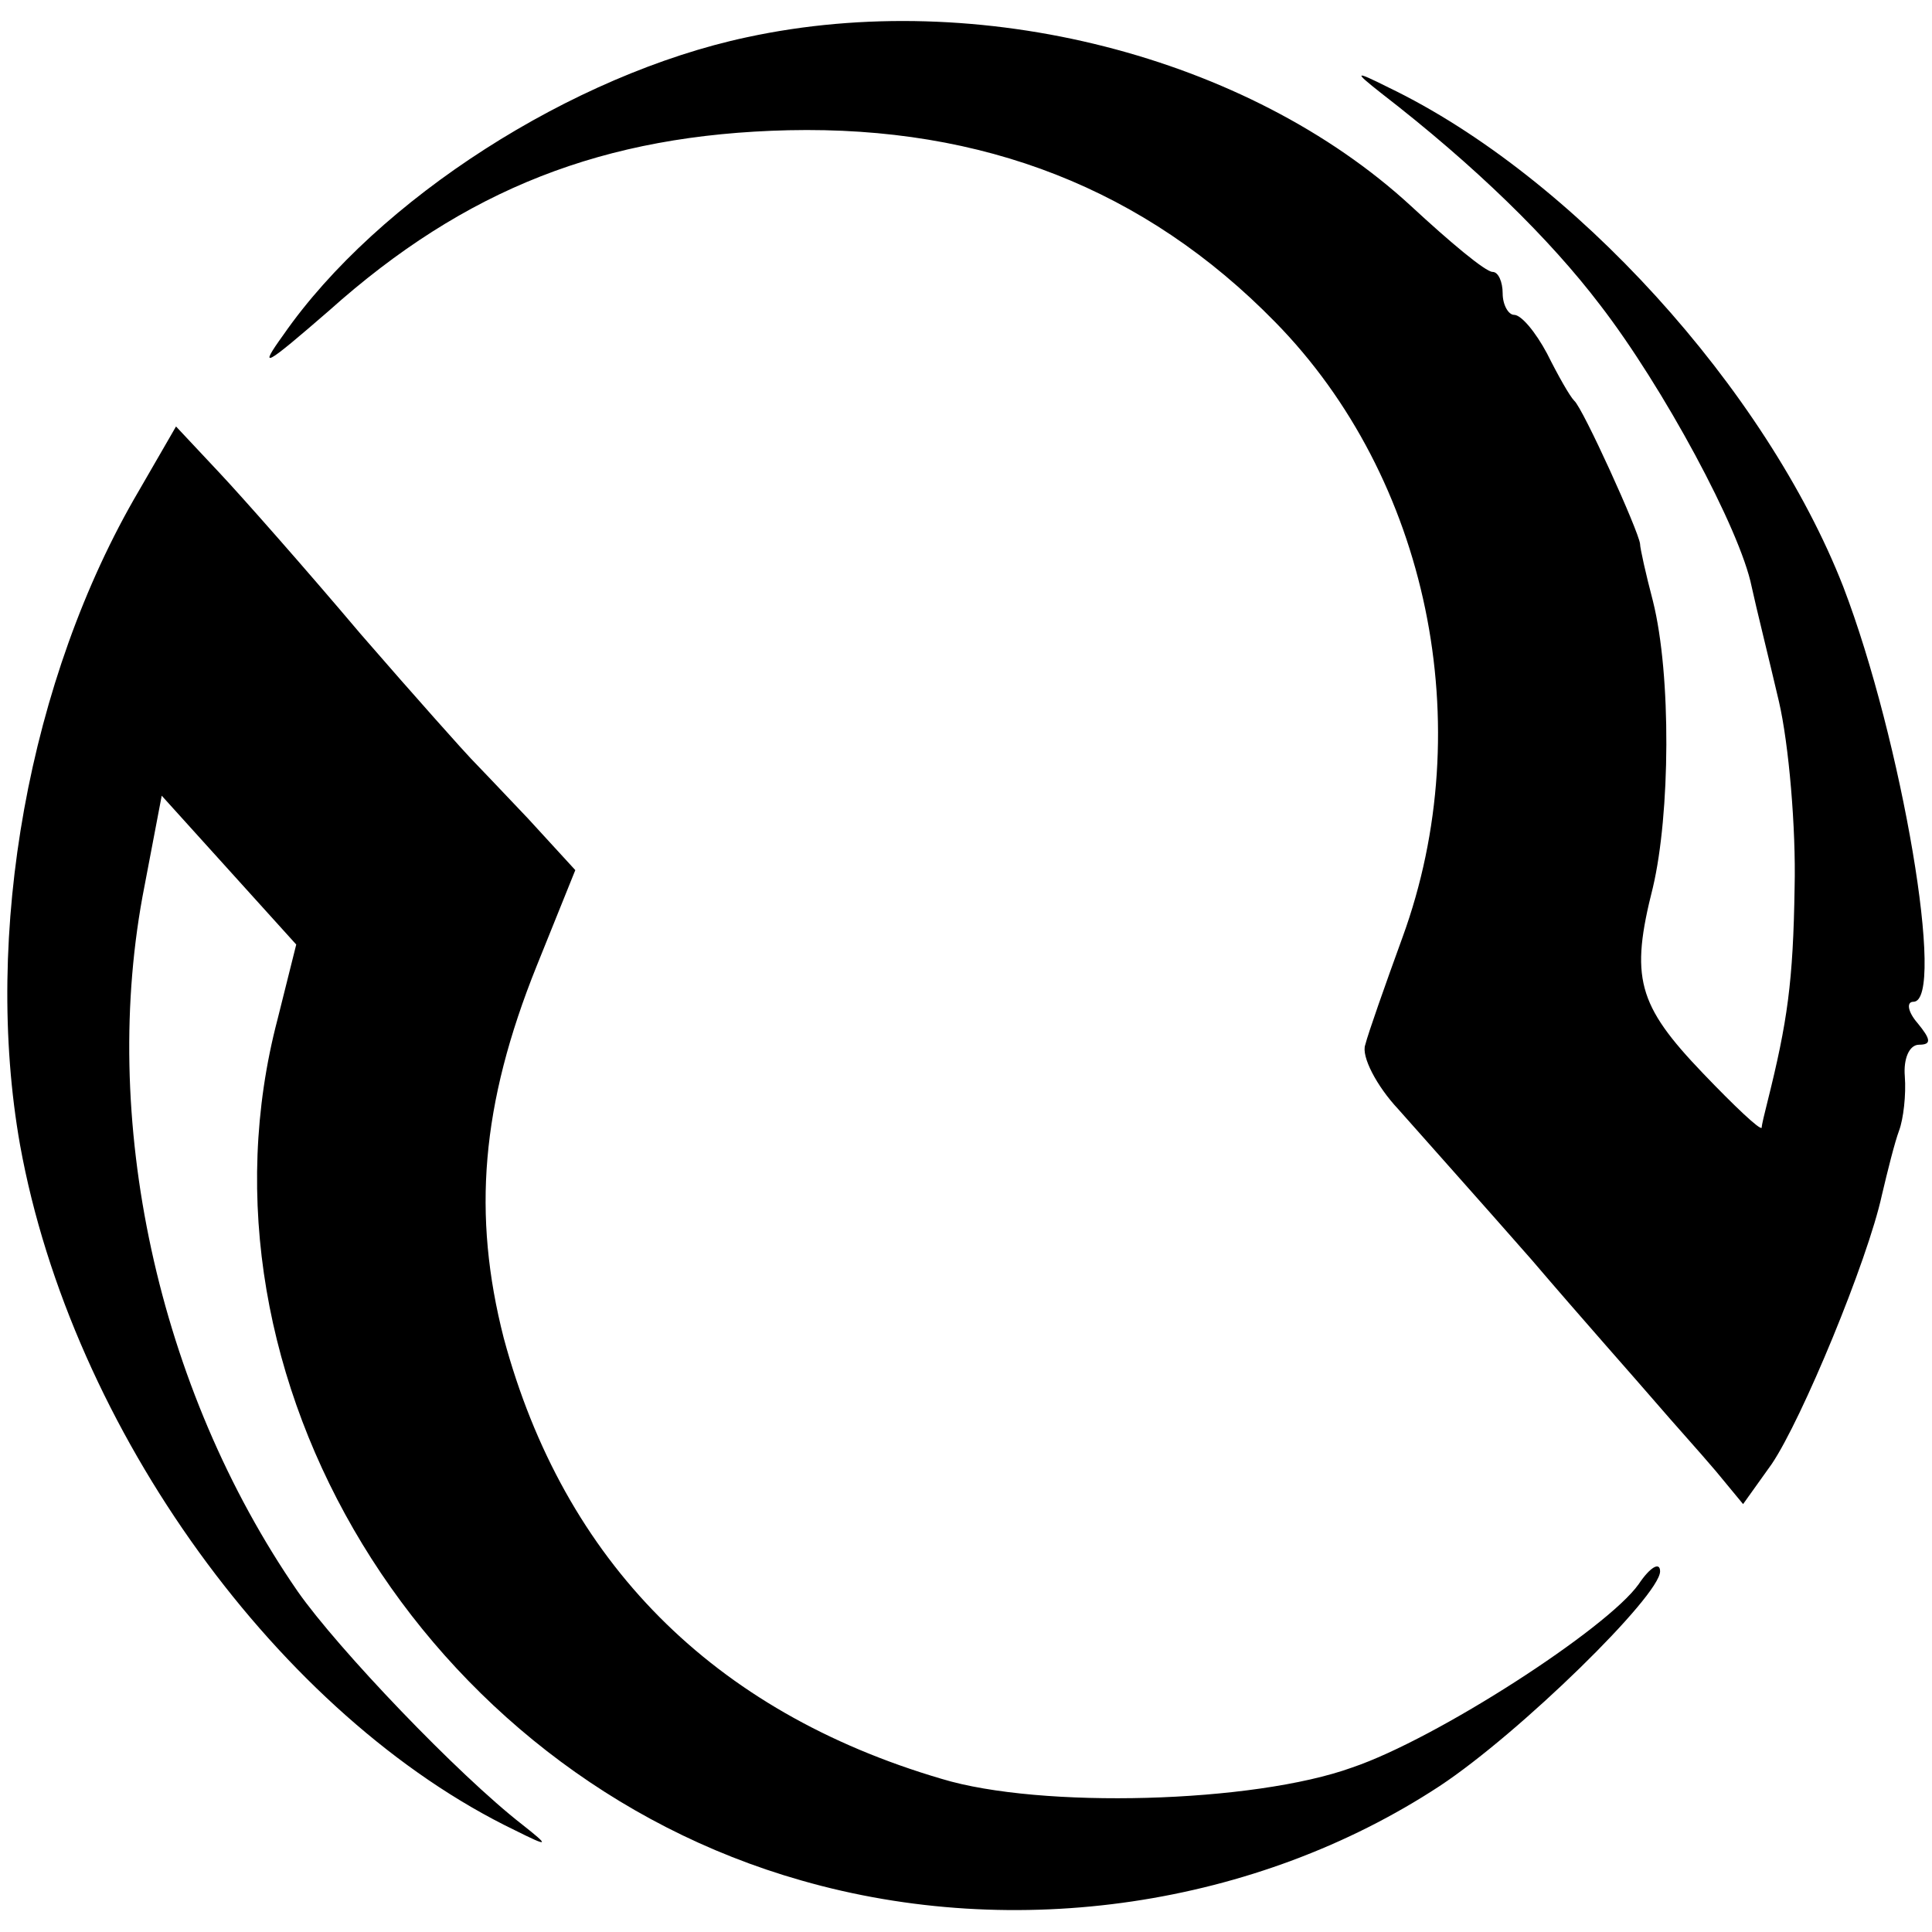 <?xml version="1.0" standalone="no"?>
<!DOCTYPE svg PUBLIC "-//W3C//DTD SVG 20010904//EN"
 "http://www.w3.org/TR/2001/REC-SVG-20010904/DTD/svg10.dtd">
<svg version="1.0" xmlns="http://www.w3.org/2000/svg"
 width="135pt" height="135pt" viewBox="0 0 135 135"
 preserveAspectRatio="xMidYMid meet">
<g transform="translate(0,135) scale(0.1,-0.1)"
fill="#000000" stroke="none">
<path d="M522 1324 c-122 -26 -258 -113 -324 -208 -18 -25 -13 -22 32 17 95
85 192 123 321 126 136 3 249 -41 340 -134 107 -109 143 -282 89 -430 -12 -33
-24 -67 -26 -75 -3 -8 8 -29 23 -45 15 -17 57 -64 93 -105 35 -41 75 -86 87
-100 12 -14 31 -35 42 -48 l19 -23 20 28 c21 31 67 142 77 188 4 17 9 37 12
45 3 8 5 25 4 38 -1 12 3 22 10 22 9 0 8 4 -1 15 -7 8 -8 15 -3 15 23 0 -8
183 -49 290 -54 138 -189 287 -318 349 -24 12 -24 11 -5 -4 66 -51 118 -102
153 -148 44 -57 98 -157 106 -197 3 -14 12 -50 19 -80 7 -30 12 -89 11 -130
-1 -66 -5 -94 -19 -150 -2 -8 -4 -16 -4 -18 -1 -2 -19 15 -41 38 -46 48 -51
67 -35 130 12 51 13 148 0 200 -5 19 -9 37 -9 40 -1 9 -40 95 -46 100 -3 3
-11 17 -19 33 -8 15 -18 27 -23 27 -4 0 -8 7 -8 15 0 8 -3 15 -7 15 -5 0 -30
21 -57 46 -114 105 -302 153 -464 118z"/>
<path d="M97 1007 c-77 -131 -109 -310 -83 -457 36 -199 182 -400 346 -479 24
-12 24 -11 5 4 -45 35 -129 123 -157 163 -98 142 -139 331 -107 493 l12 63 47
-52 47 -52 -13 -52 c-66 -251 102 -527 366 -602 150 -43 318 -18 446 66 56 37
154 133 154 150 0 7 -7 3 -15 -9 -22 -31 -141 -108 -200 -128 -69 -25 -218
-29 -287 -8 -160 47 -264 152 -306 308 -22 86 -16 163 23 260 l27 67 -33 36
c-19 20 -37 39 -40 42 -3 3 -38 42 -77 87 -38 45 -83 96 -99 113 l-30 32 -26
-45z"/>
</g>
</svg>
